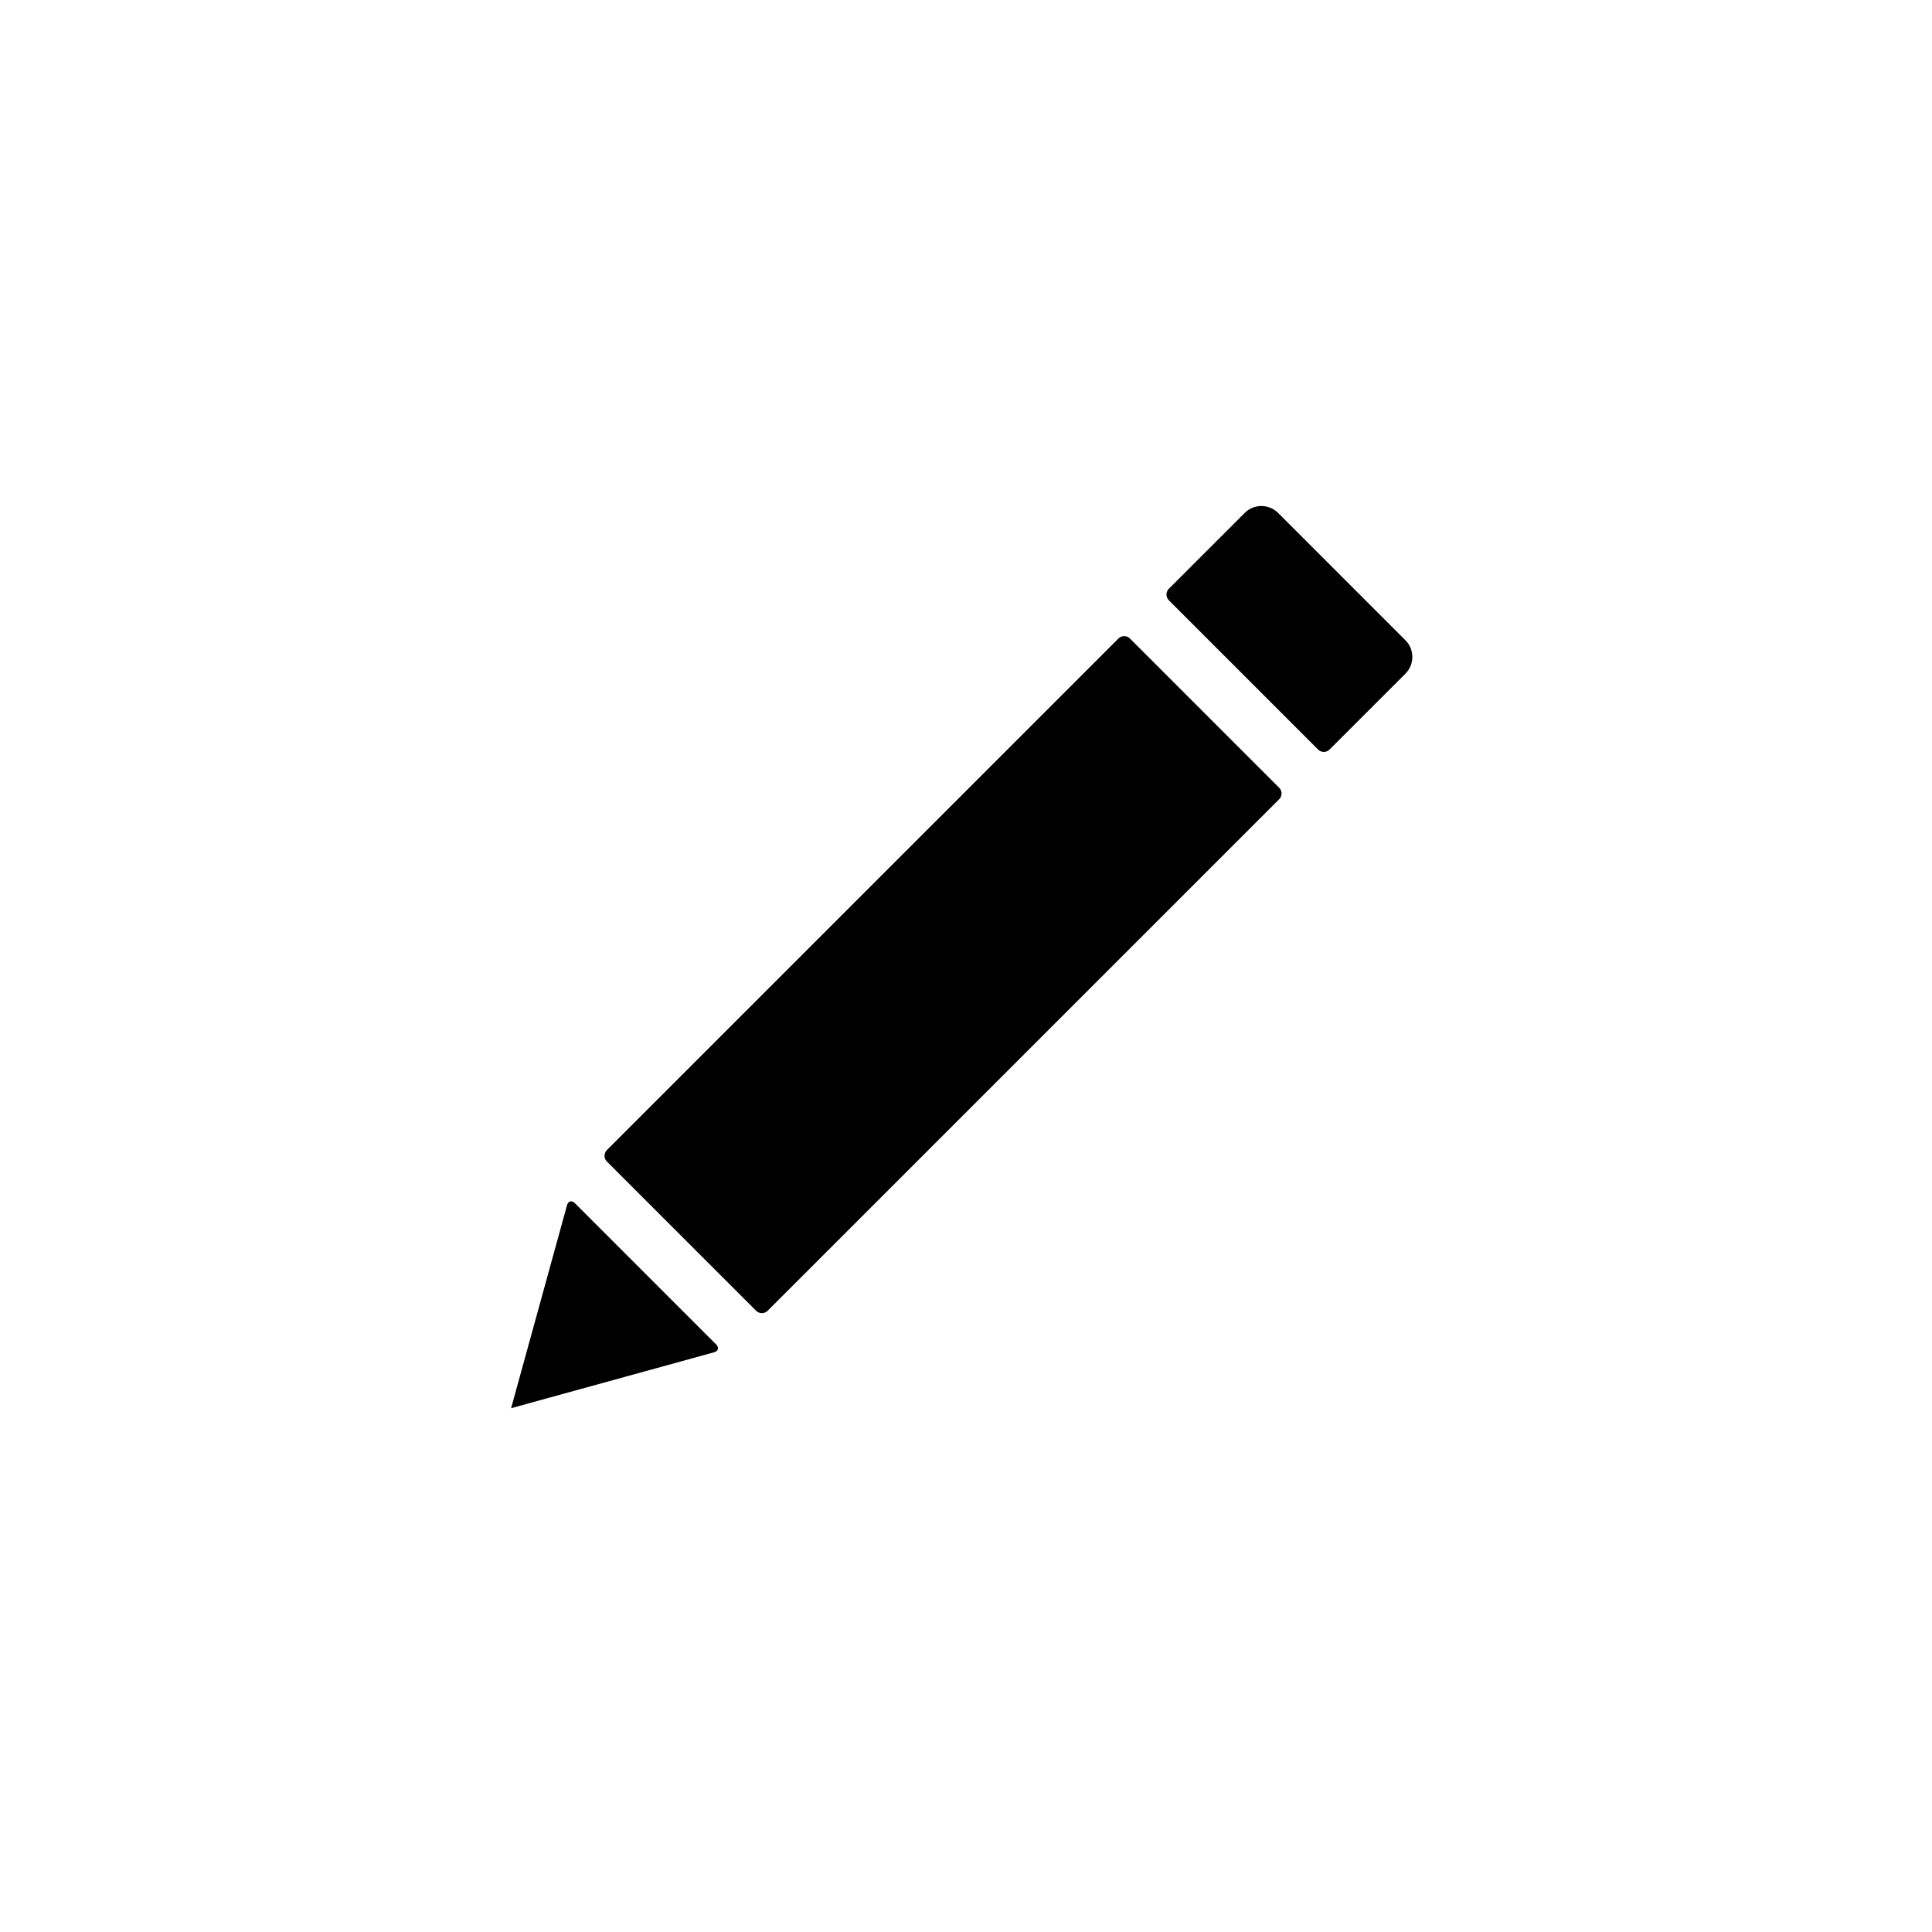 <?xml version="1.0" encoding="utf-8"?>
<svg xmlns="http://www.w3.org/2000/svg" xmlns:xlink="http://www.w3.org/1999/xlink" viewBox="-50 -50 210 210" version="1.1" x="0px" y="0px"><g stroke="none" stroke-width="1" fill="none" fill-rule="evenodd"><g fill="#000000"><path d="M89.044,35.628 C89.387,35.971 89.386,36.528 89.037,36.878 L33.443,92.471 C33.096,92.819 32.54,92.826 32.193,92.478 L15.966,76.251 C15.622,75.908 15.623,75.35 15.972,75.001 L71.566,19.407 C71.913,19.06 72.469,19.053 72.816,19.4 L89.044,35.628 L89.044,35.628 Z M102.759,19.588 C103.764,20.593 103.767,22.22 102.767,23.221 L94.515,31.473 C94.172,31.816 93.62,31.819 93.272,31.472 L77.045,15.244 C76.701,14.901 76.709,14.337 77.044,14.002 L85.296,5.75 C86.297,4.749 87.928,4.756 88.929,5.758 L102.759,19.588 L102.759,19.588 Z M11.629,81.014 C11.759,80.541 12.139,80.432 12.495,80.788 L27.832,96.125 C28.18,96.473 28.084,96.86 27.606,96.991 L5.555,103.065 L11.629,81.014 L11.629,81.014 Z"/></g></g></svg>
